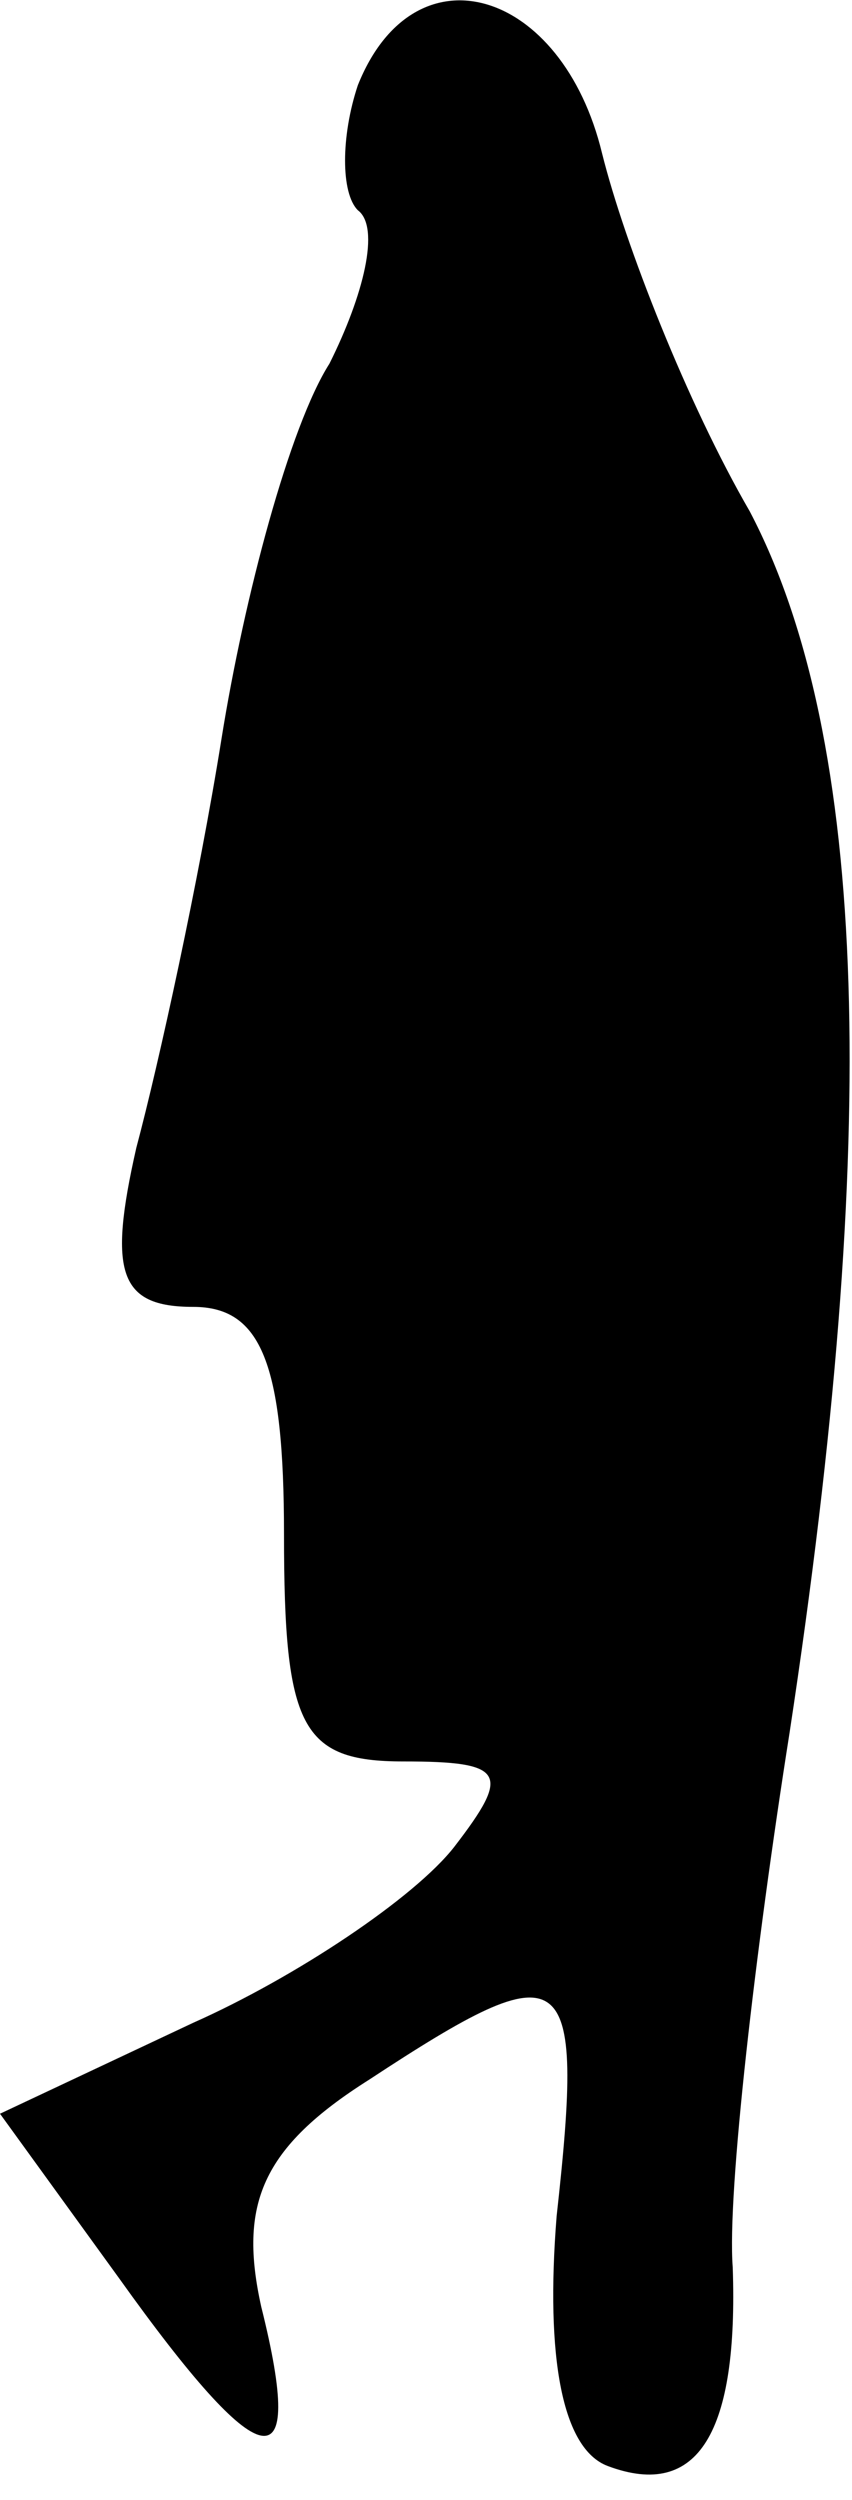 <?xml version="1.0" standalone="no"?>
<!DOCTYPE svg PUBLIC "-//W3C//DTD SVG 20010904//EN"
 "http://www.w3.org/TR/2001/REC-SVG-20010904/DTD/svg10.dtd">
<svg version="1.0" xmlns="http://www.w3.org/2000/svg"
 width="15pt" height="44pt" viewBox="0 0 15 44"
 preserveAspectRatio="xMidYMid meet">
<g transform="translate(0,44) scale(0.1,-0.1)"
fill="#000000" stroke="none">
<path fill="#000000" stroke="none" d="M63 425 c-3 -9 -3 -19 0 -22 4 -3 1
-15 -5 -27 -7 -11 -15 -41 -19 -66 -4 -25 -11 -57 -15 -72 -5 -22 -3 -28 10
-28 12 0 16 -10 16 -40 0 -34 3 -40 21 -40 18 0 19 -2 9 -15 -7 -9 -28 -23
-46 -31 l-34 -16 21 -29 c25 -35 33 -37 25 -5 -4 18 0 28 19 40 35 23 38 21
33 -24 -2 -25 1 -41 9 -44 16 -6 23 6 22 35 -1 13 4 56 10 94 16 105 14 175
-7 215 -11 19 -22 47 -26 63 -7 29 -33 37 -43 12z"/>
</g>
</svg>
